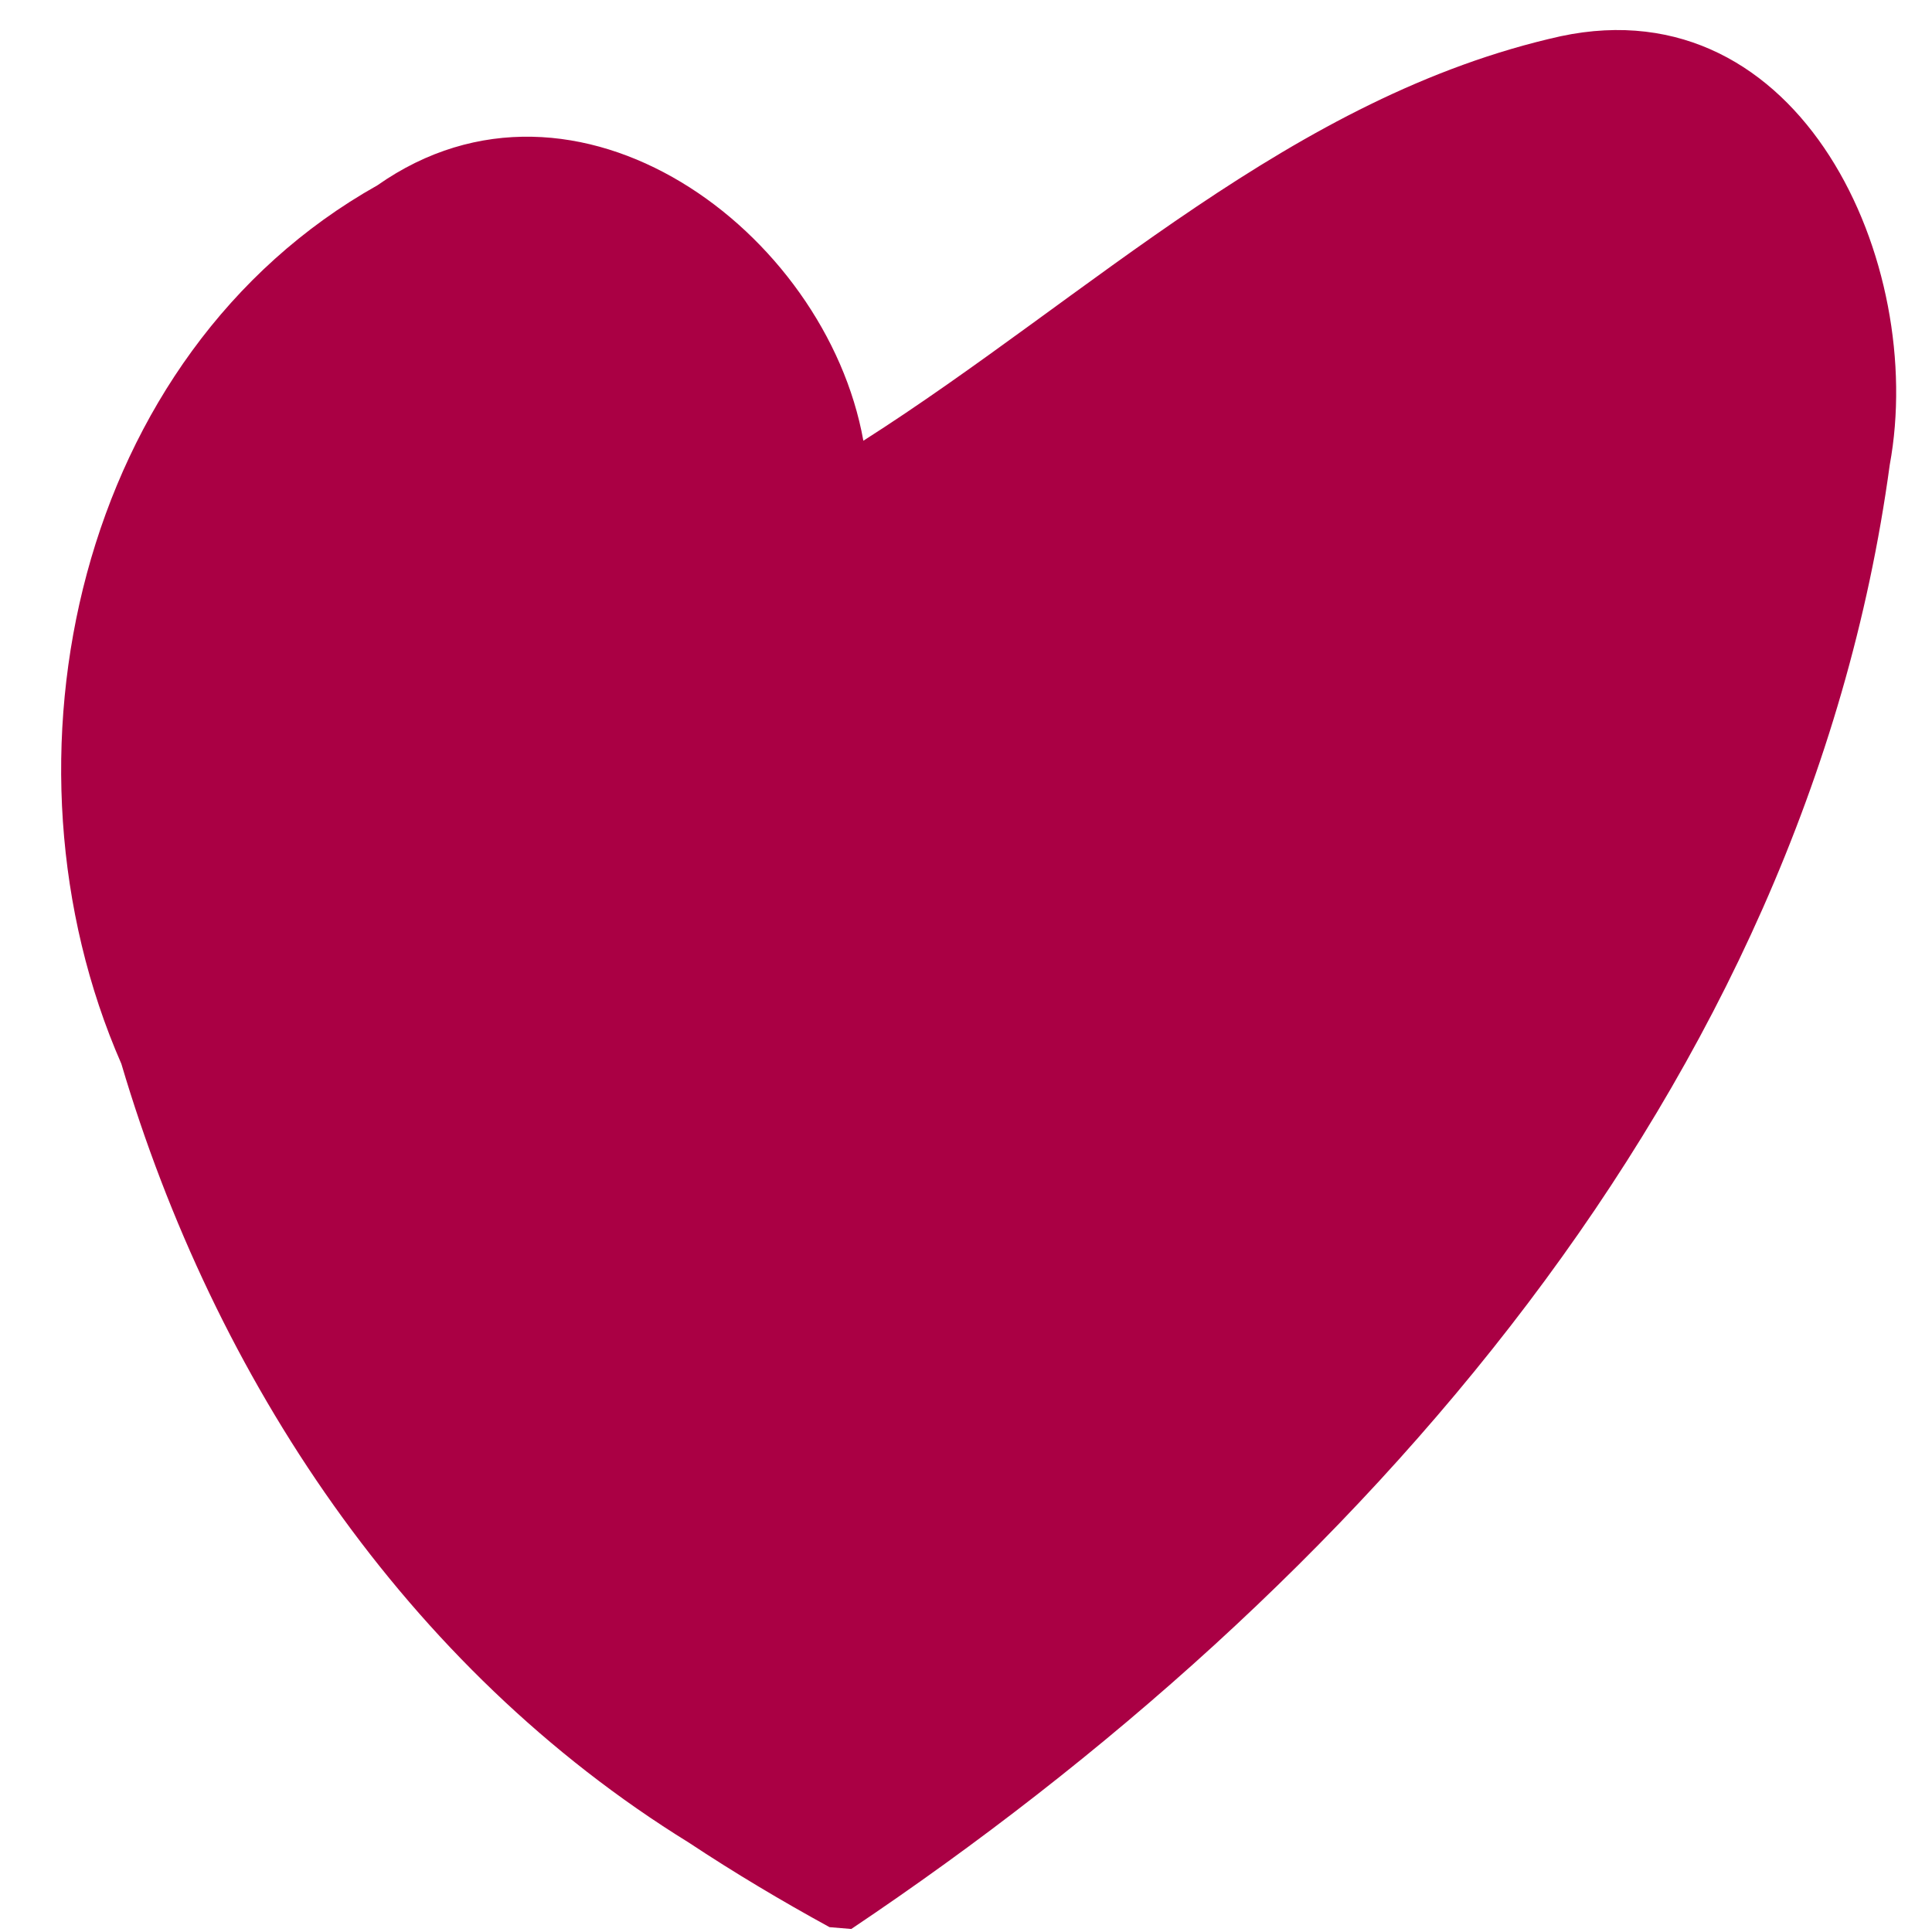 <?xml version="1.0" encoding="UTF-8"?>
<svg width="64" height="64" version="1.1" viewBox="0 0 64 64" xmlns="http://www.w3.org/2000/svg" xmlns:cc="http://creativecommons.org/ns#" xmlns:dc="http://purl.org/dc/elements/1.1/" xmlns:rdf="http://www.w3.org/1999/02/22-rdf-syntax-ns#"><path d="m28.2 63.9c16.7-11.2 31.6-27.9 34.4-48.5 1.23-6.66-2.92-15.9-10.9-14.2-8.89 1.98-15.6 8.62-23.1 13.4-1.24-6.93-9.5-13.1-16.1-8.46-9.93 5.58-12.9 19-8.48 29.1 3.08 10.4 9.41 20 18.8 25.8 1.51 1 3.07 1.93 4.66 2.8" fill="#a04"/></svg>
